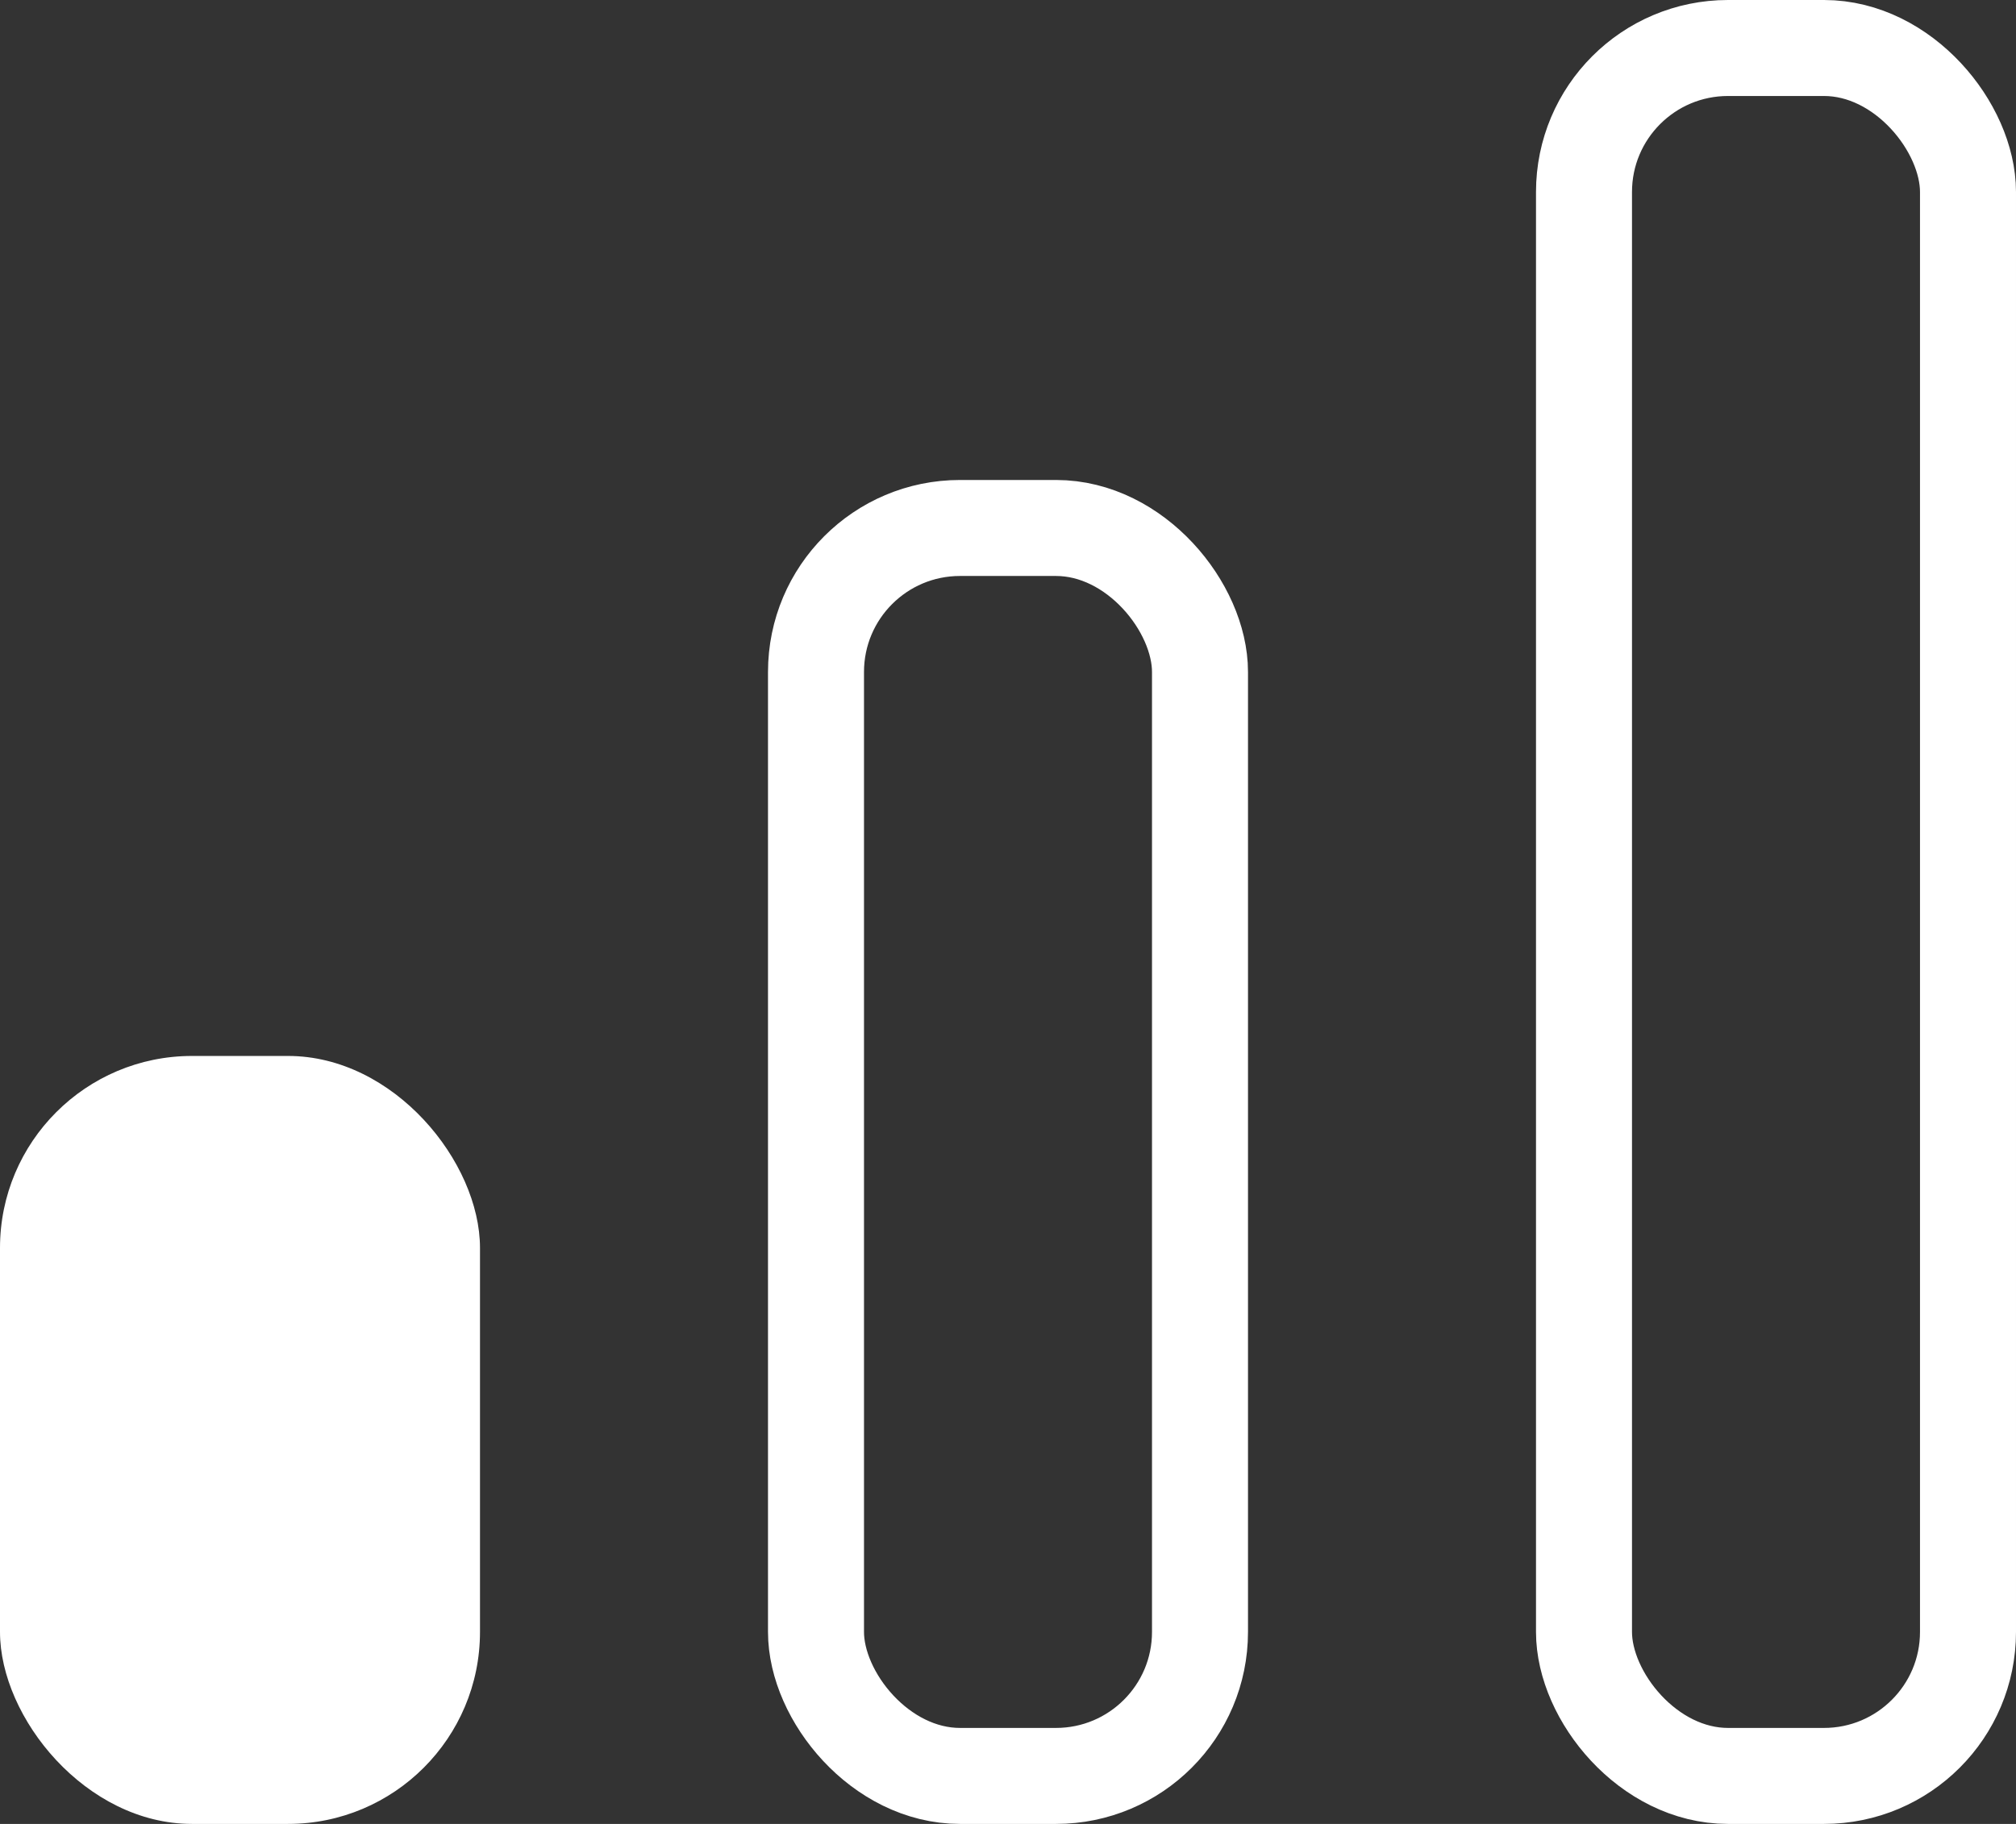 <svg width="21" height="19" viewBox="0 0 21 19" fill="none" xmlns="http://www.w3.org/2000/svg">
<rect x="0" y="0" width="21" height="19" fill="#333333" stroke="none"/>
<rect y="11" width="5" height="8" rx="2" fill="white"/>
<rect x="8.5" y="5.5" width="4" height="13" rx="1.5" stroke="white"/>
<rect x="16.5" y="0.5" width="4" height="18" rx="1.5" stroke="white"/>
</svg>
